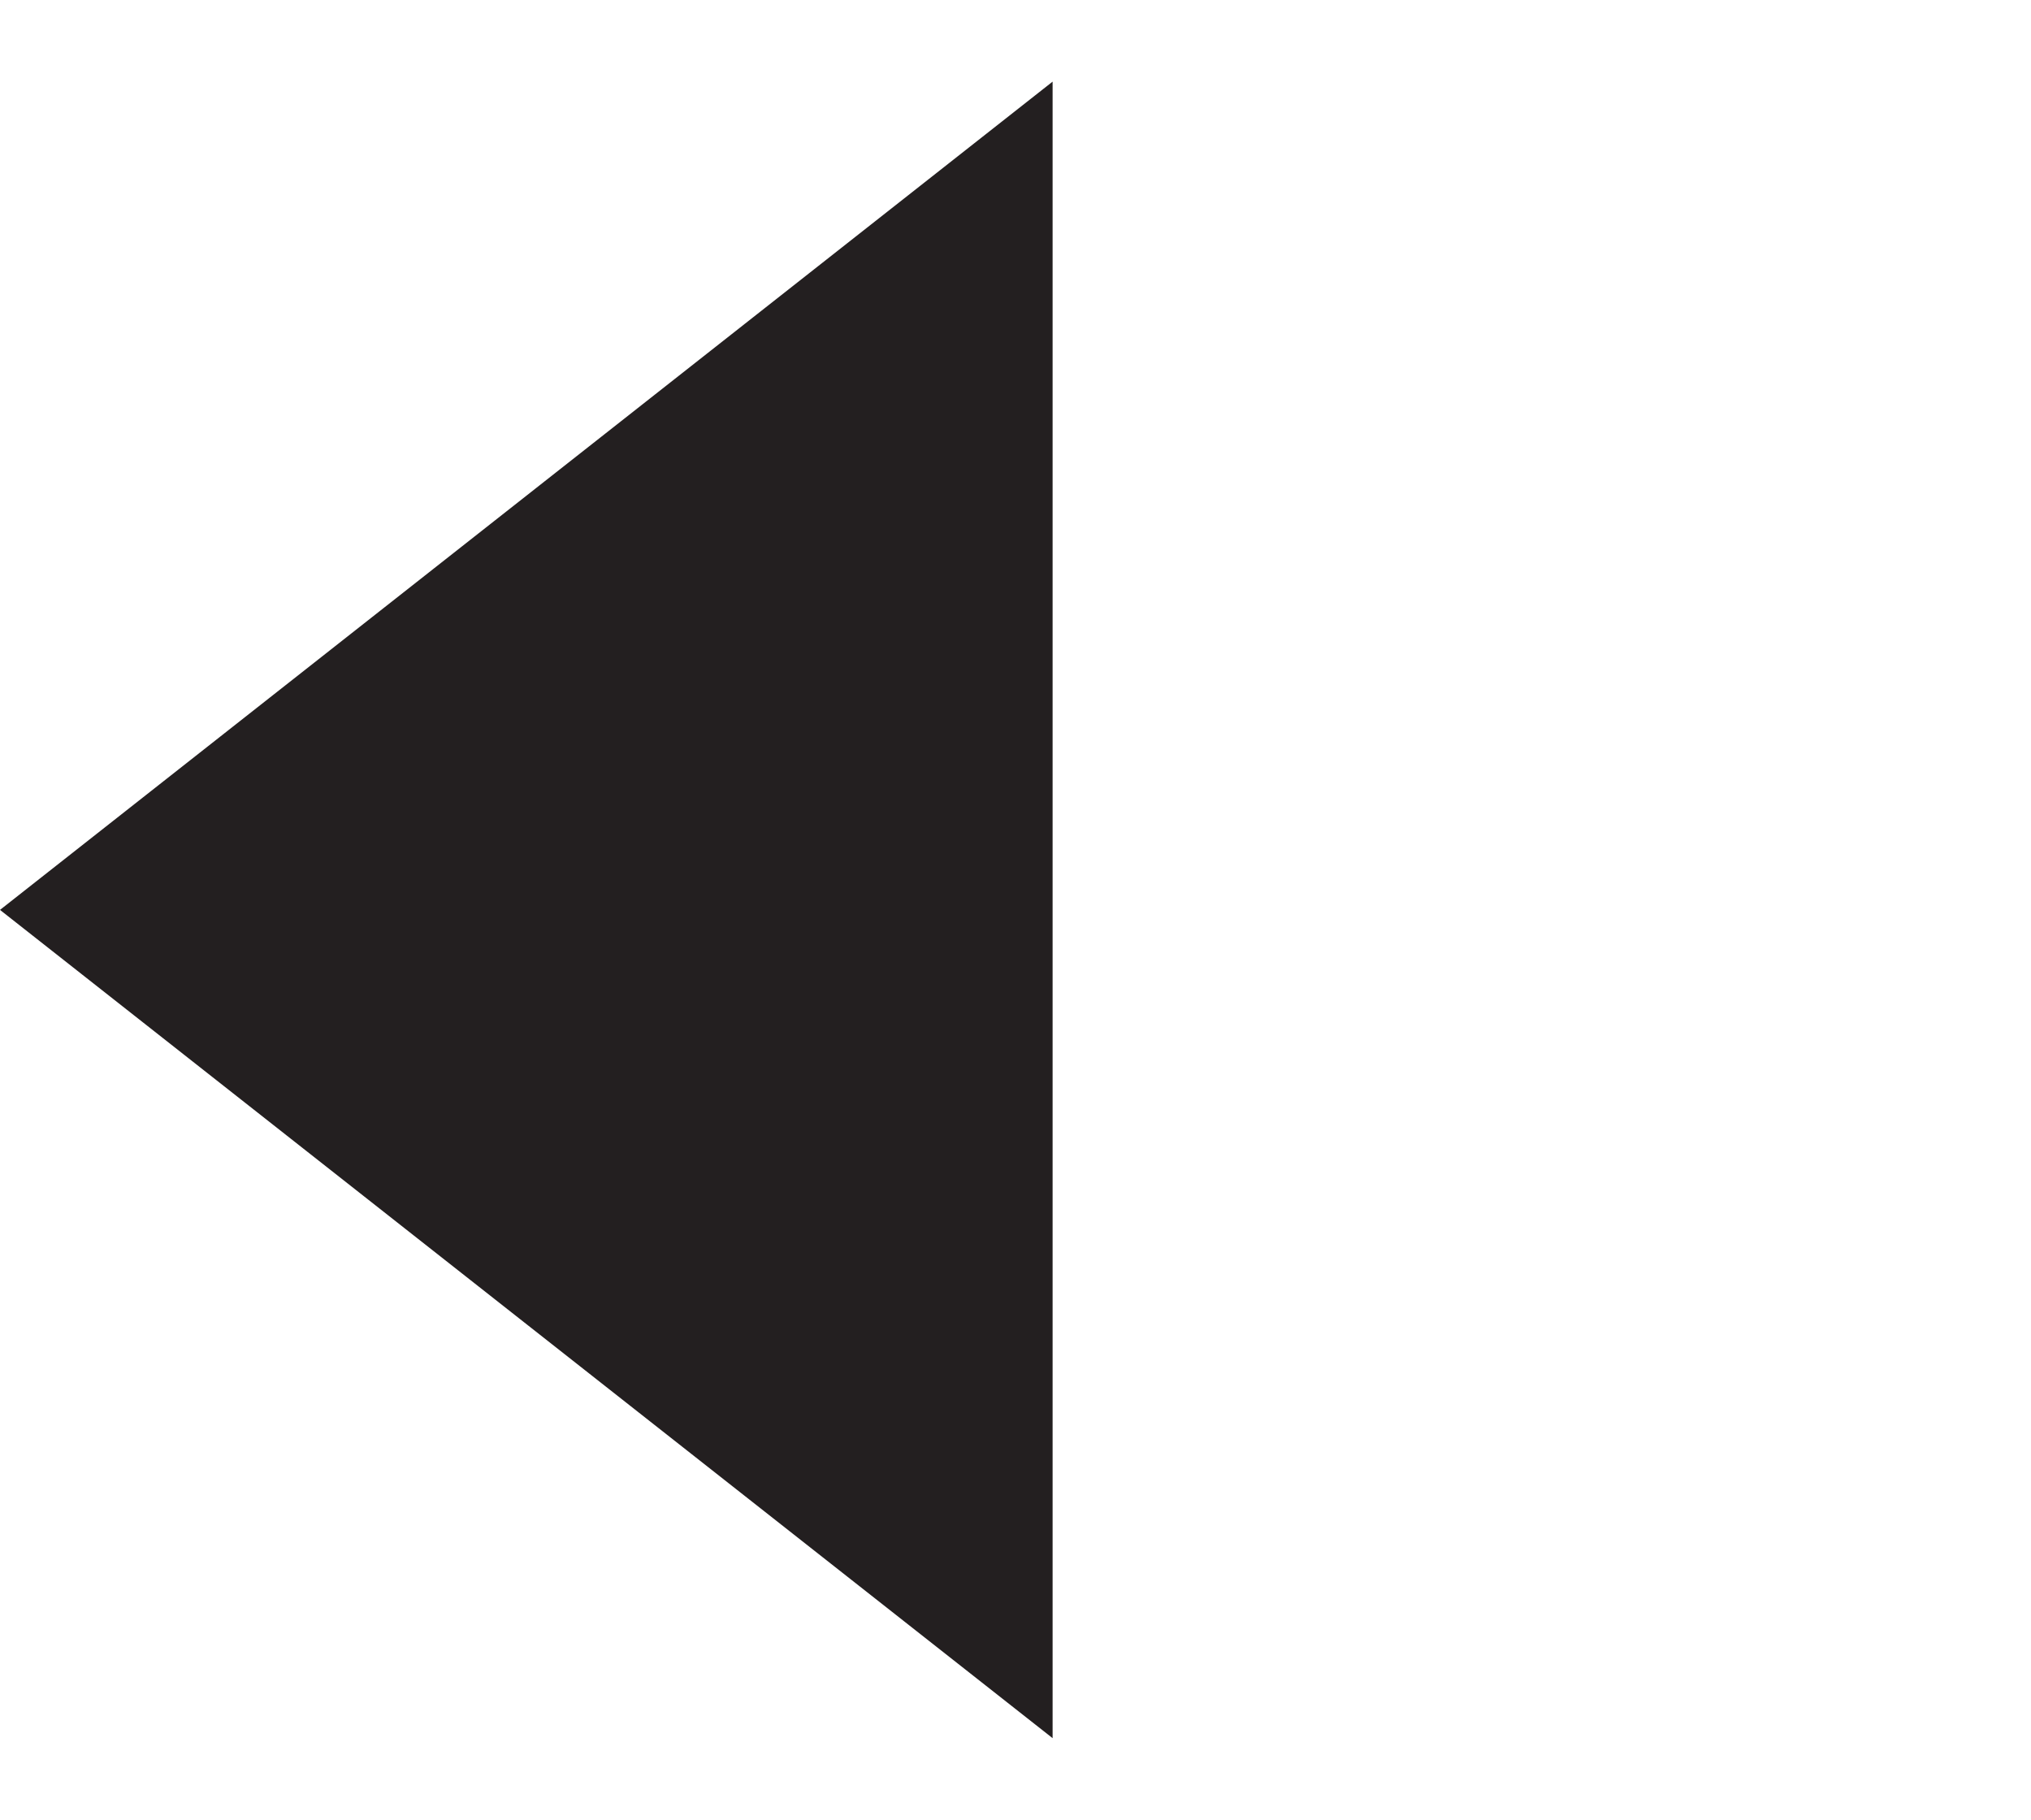 <?xml version="1.0" encoding="iso-8859-1"?>
<!-- Generator: Adobe Illustrator 18.1.0, SVG Export Plug-In . SVG Version: 6.00 Build 0)  -->
<svg version="1.1" id="Layer_5" xmlns="http://www.w3.org/2000/svg" xmlns:xlink="http://www.w3.org/1999/xlink" x="0px" y="0px"
	 viewBox="0 0 133.944 120" style="enable-background:new 0 0 133.944 120;" xml:space="preserve">
<polygon style="fill:#231F20;" points="69.419,114.617 0,60 69.419,5.383 "/>
<g>
</g>
<g>
</g>
</svg>
